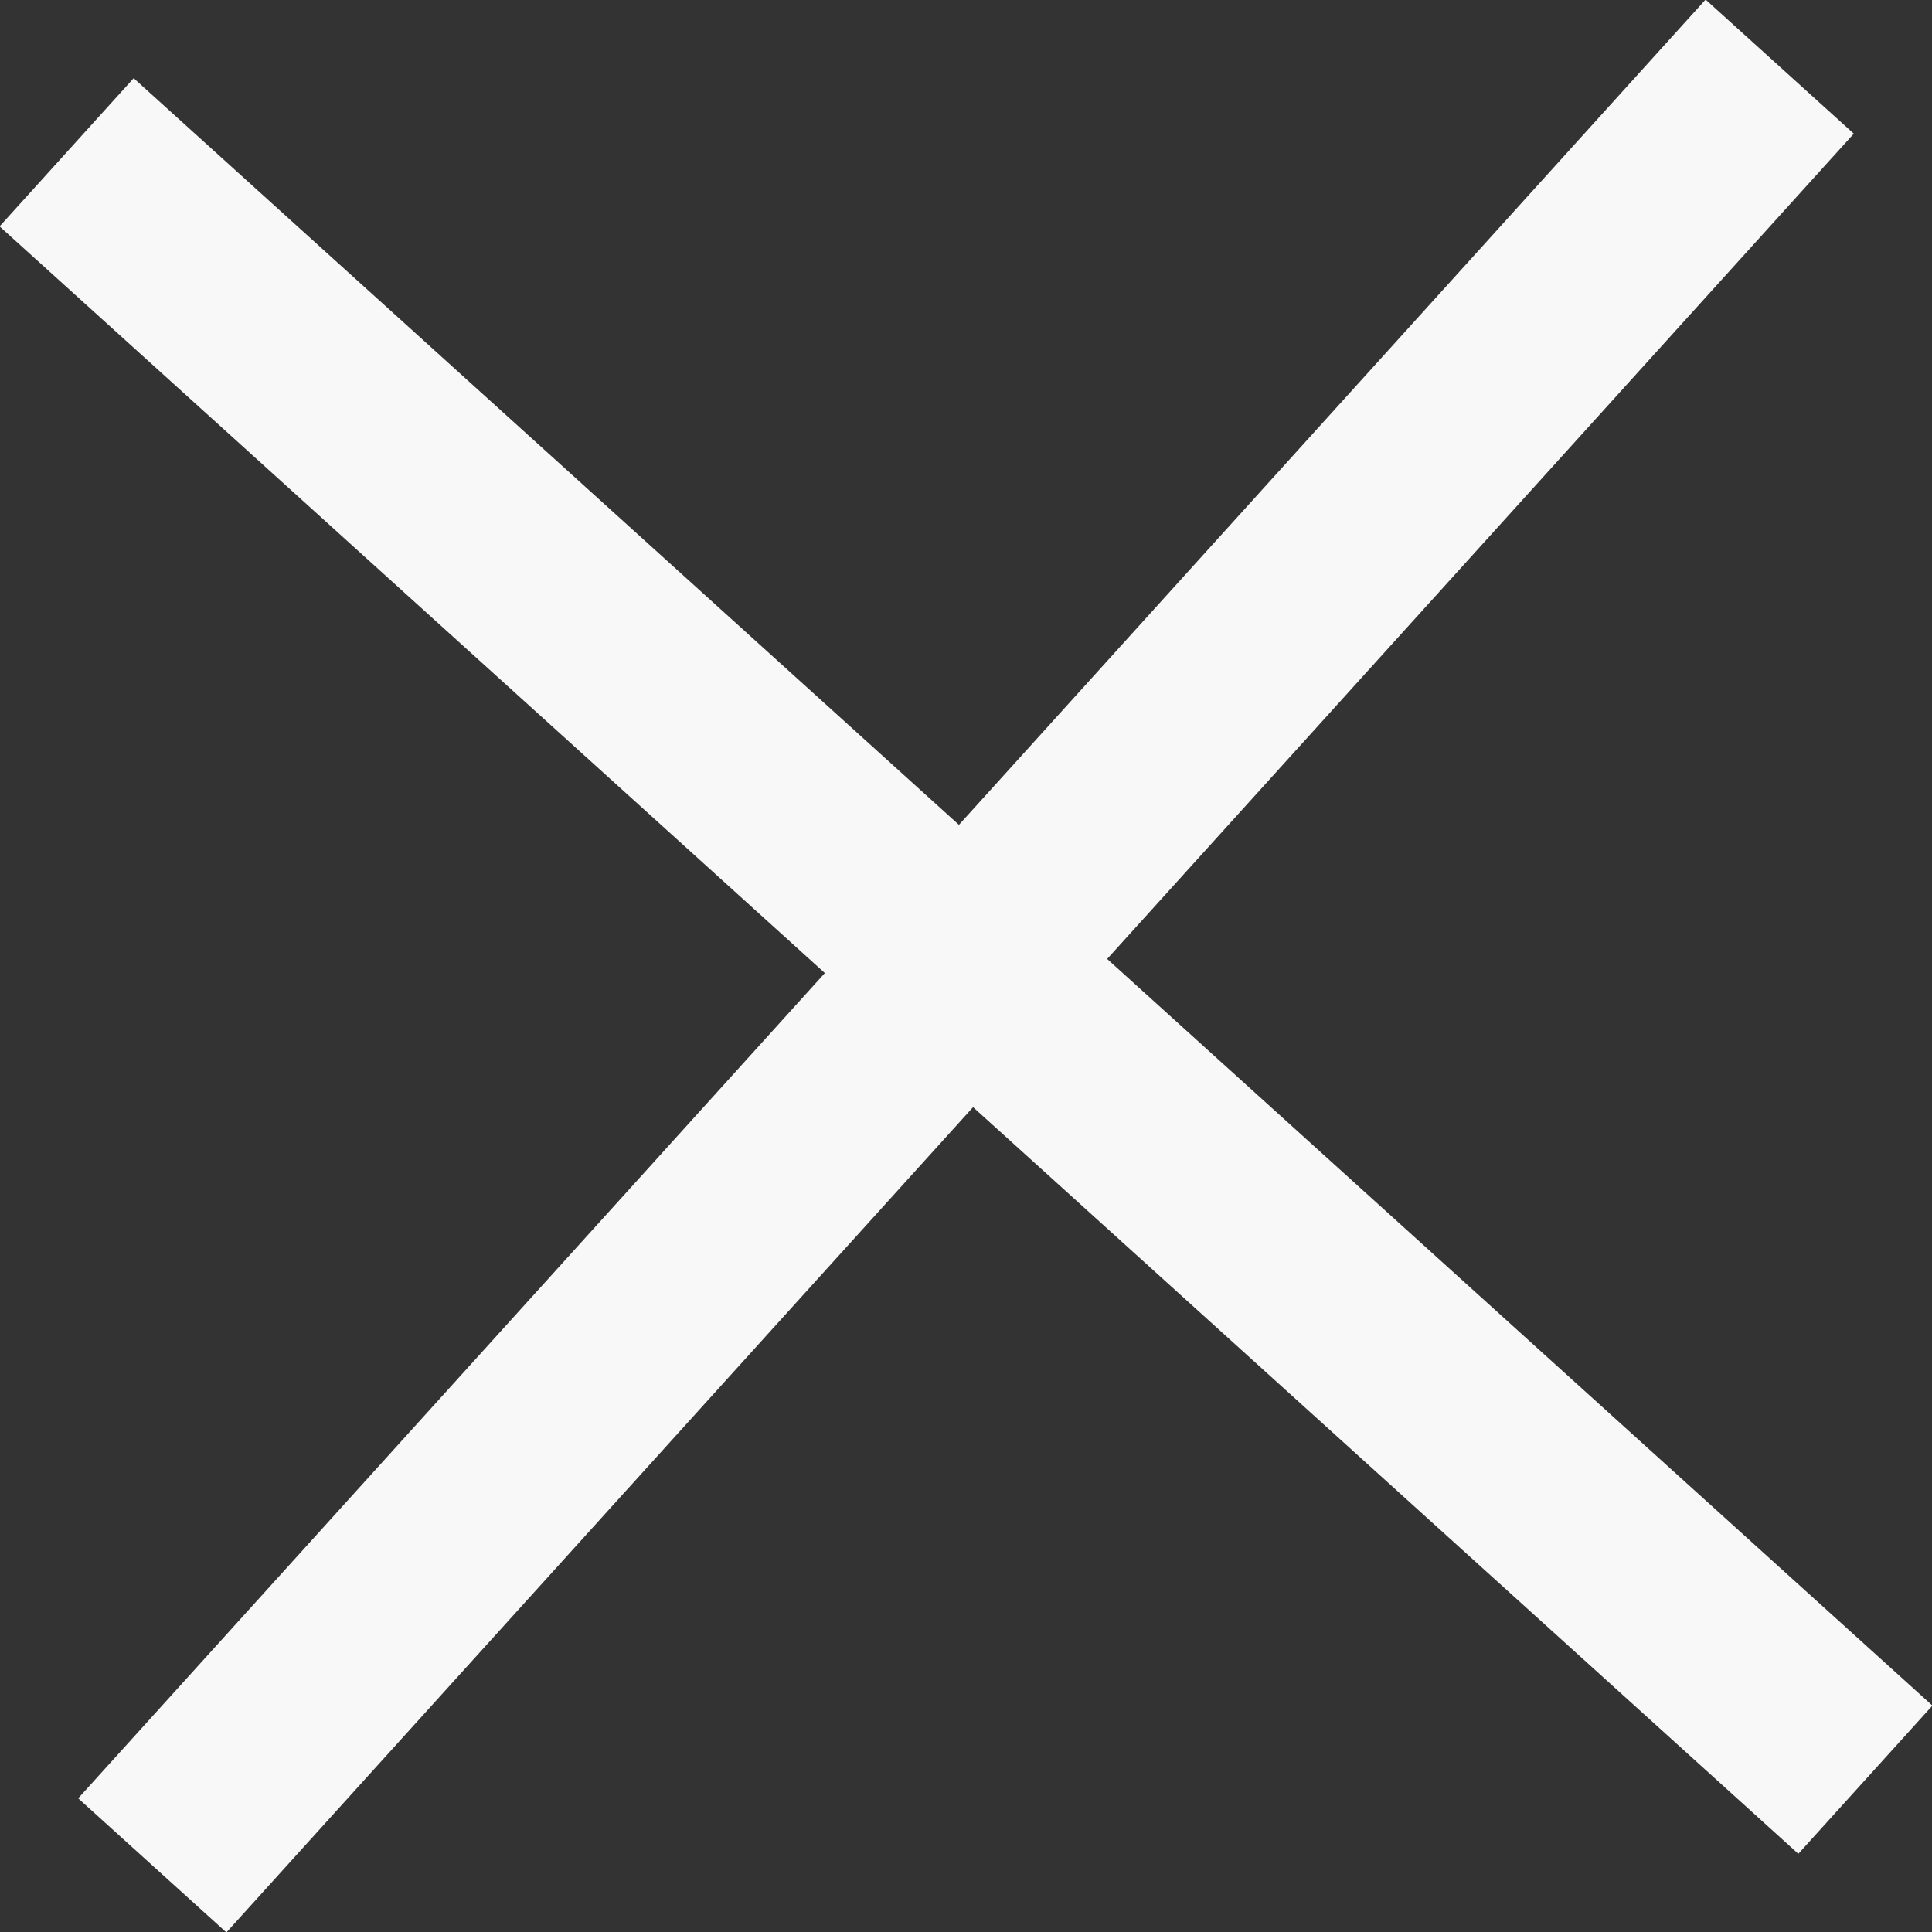 <svg width="29" height="29" viewBox="0 0 29 29" fill="none" xmlns="http://www.w3.org/2000/svg">
<rect x="0" y="0" width="29" height="29" fill="#333333" stroke="none"/>
<path d="M1 2.286L28 26.714" stroke="#F8F8F9" stroke-width="3"/>
<path d="M2.286 28L26.714 1" stroke="#F8F8F9" stroke-width="3"/>
</svg>
